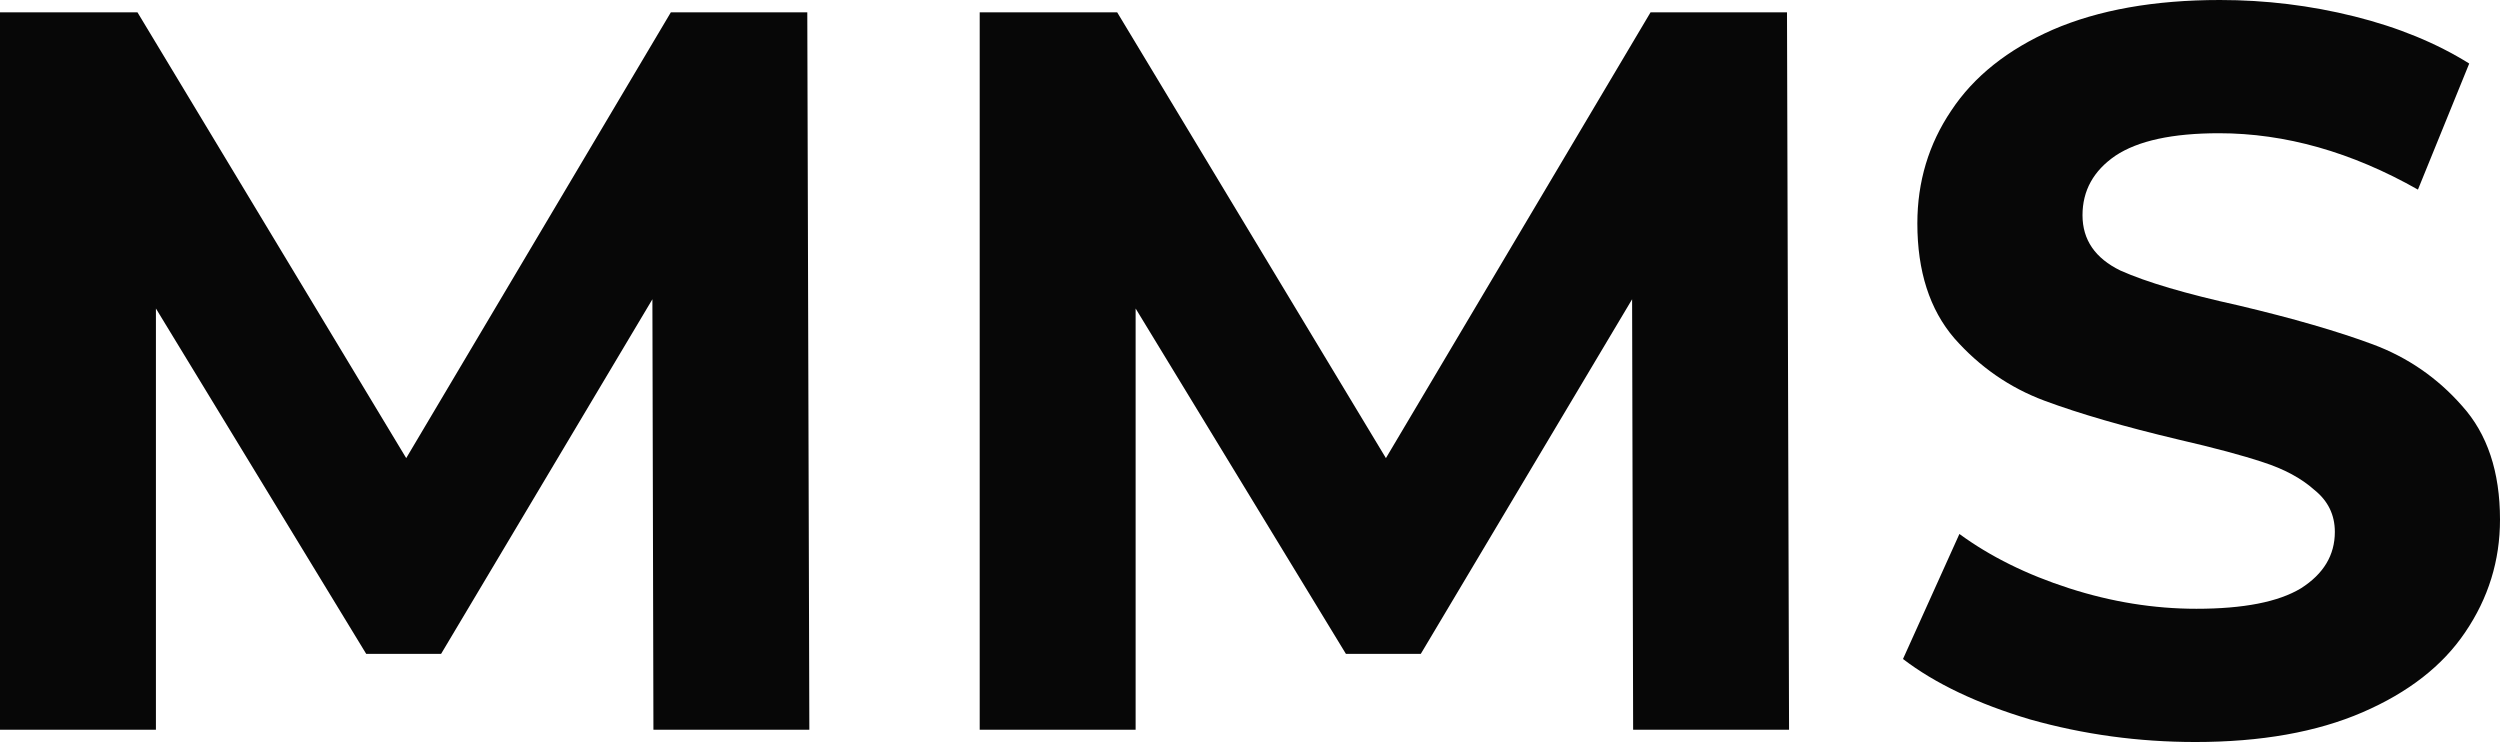 <svg width="438" height="130" viewBox="0 0 438 130" fill="none" xmlns="http://www.w3.org/2000/svg">
<path d="M114.48 127.845L114.3 52.431L77.279 114.558H64.159L27.317 54.047V127.845H0V2.155H24.082L71.168 80.262L117.535 2.155H141.438L141.797 127.845H114.48Z" fill="#070707"/>
<path d="M286.125 127.845L285.945 52.431L248.923 114.558H235.804L198.961 54.047V127.845H171.644V2.155H195.727L242.813 80.262L289.18 2.155H313.082L313.442 127.845H286.125Z" fill="#070707"/>
<path d="M384.624 130C374.679 130 365.035 128.683 355.689 126.05C346.464 123.297 339.035 119.765 333.404 115.456L343.289 93.55C348.68 97.5 355.09 100.672 362.519 103.066C369.947 105.46 377.375 106.657 384.804 106.657C393.071 106.657 399.181 105.46 403.135 103.066C407.089 100.552 409.065 97.261 409.065 93.191C409.065 90.198 407.867 87.744 405.471 85.829C403.195 83.794 400.199 82.178 396.485 80.981C392.891 79.784 387.979 78.467 381.748 77.03C372.163 74.756 364.316 72.482 358.205 70.207C352.095 67.933 346.823 64.282 342.39 59.254C338.077 54.227 335.92 47.523 335.92 39.144C335.92 31.842 337.897 25.258 341.851 19.392C345.805 13.407 351.736 8.679 359.643 5.207C367.671 1.736 377.435 0 388.937 0C396.964 0 404.812 0.958 412.48 2.873C420.148 4.788 426.857 7.541 432.608 11.133L423.623 33.218C412.001 26.634 400.379 23.343 388.757 23.343C380.61 23.343 374.56 24.659 370.606 27.293C366.772 29.926 364.855 33.398 364.855 37.707C364.855 42.017 367.071 45.249 371.504 47.403C376.057 49.438 382.947 51.473 392.172 53.508C401.757 55.783 409.605 58.057 415.715 60.331C421.825 62.606 427.037 66.197 431.35 71.105C435.783 76.013 438 82.656 438 91.036C438 98.218 435.963 104.802 431.89 110.787C427.936 116.653 421.945 121.321 413.918 124.793C405.89 128.264 396.126 130 384.624 130Z" fill="#070707"/>
</svg>
